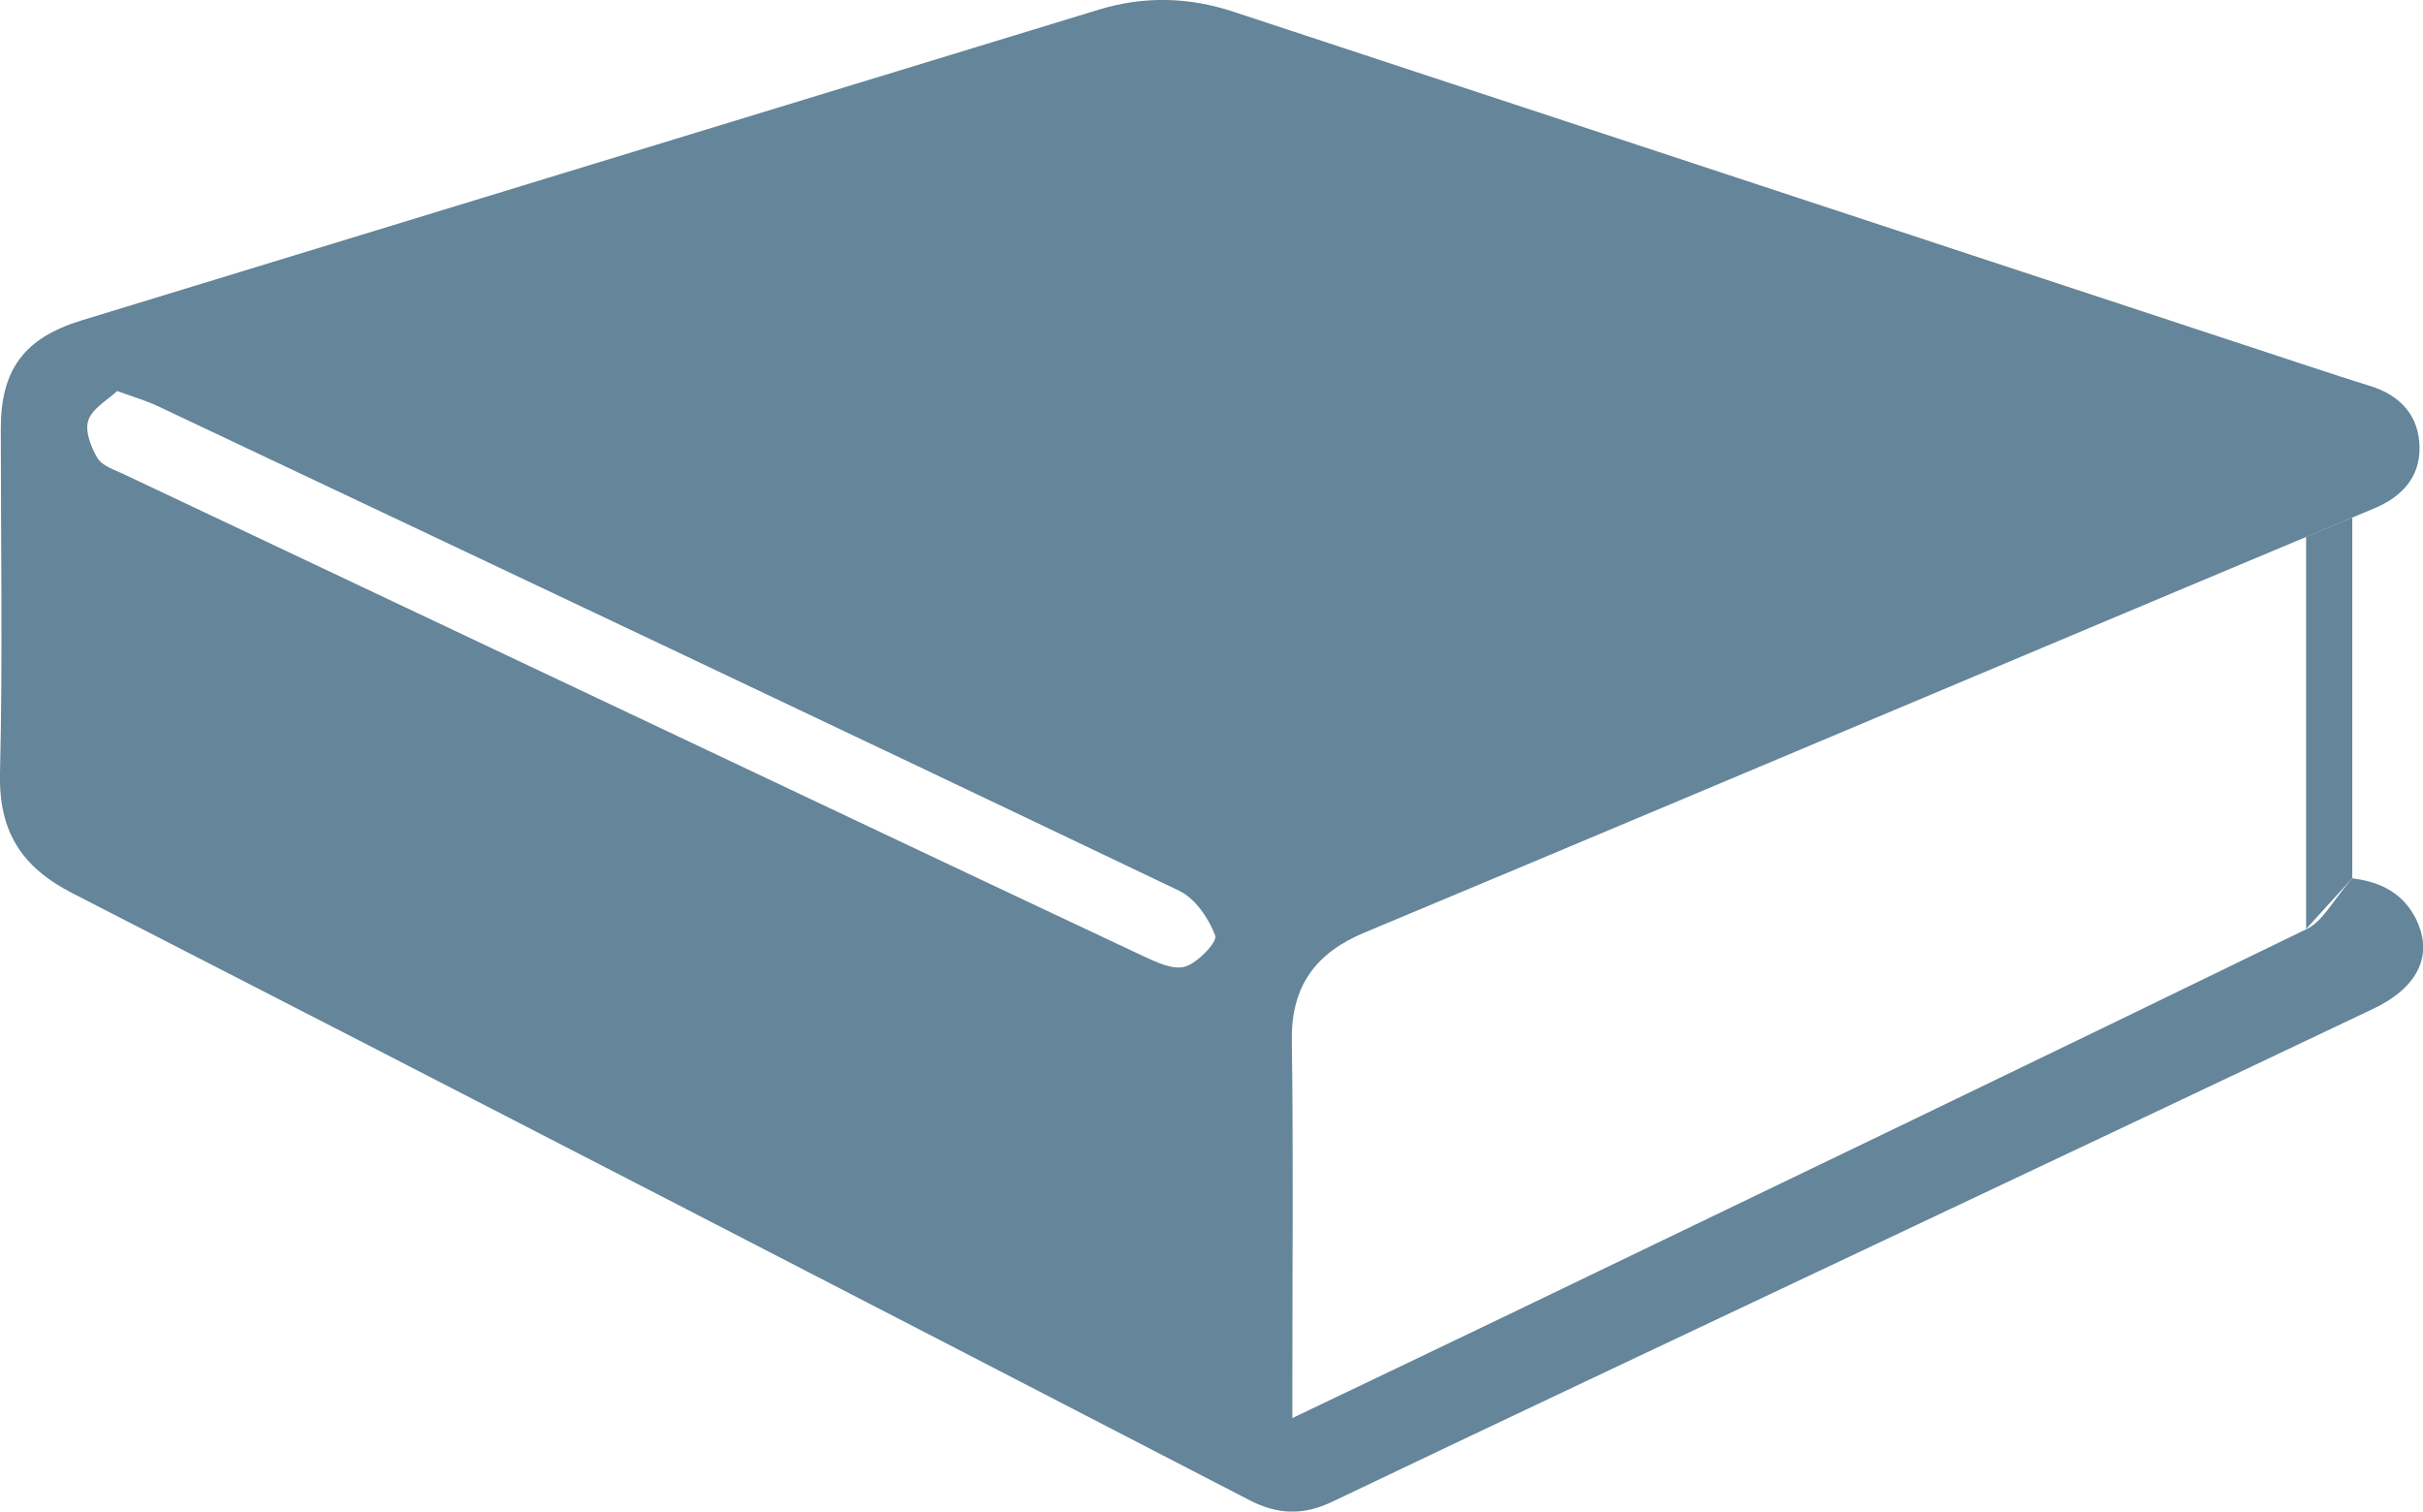 <?xml version="1.0" encoding="utf-8"?>
<!-- Generator: Adobe Illustrator 18.1.1, SVG Export Plug-In . SVG Version: 6.00 Build 0)  -->
<!DOCTYPE svg PUBLIC "-//W3C//DTD SVG 1.1//EN" "http://www.w3.org/Graphics/SVG/1.1/DTD/svg11.dtd">
<svg version="1.1" id="Capa_1" xmlns="http://www.w3.org/2000/svg" xmlns:xlink="http://www.w3.org/1999/xlink" x="0px" y="0px"
     viewBox="0 0 18.22 11.366" enable-background="new 0 0 18.22 11.366" xml:space="preserve">
<g>
    <g>
        <path d="M9.718,10.663c0.562-0.269,1.077-0.514,1.59-0.761c2.014-0.97,4.029-1.938,6.039-2.917
            c0.121-0.059,0.195-0.213,0.341-0.381c0.149,0.02,0.38,0.074,0.492,0.334c0.112,0.259-0.007,0.492-0.333,0.647
            c-1.224,0.582-2.45,1.16-3.675,1.739c-1.384,0.655-2.77,1.307-4.152,1.967C9.8,11.397,9.607,11.39,9.393,11.279
            C6.445,9.754,3.497,8.23,0.544,6.716C0.16,6.519-0.01,6.251,0,5.815c0.021-0.864,0.006-1.728,0.006-2.592
            c0-0.443,0.175-0.681,0.605-0.813c2.55-0.78,5.1-1.558,7.65-2.337c0.34-0.104,0.677-0.096,1.013,0.015
            c2.691,0.887,5.382,1.774,8.073,2.661c0.159,0.052,0.318,0.105,0.478,0.154c0.228,0.071,0.366,0.226,0.369,0.461
            c0.003,0.224-0.132,0.371-0.339,0.458c-0.942,0.394-1.883,0.79-2.824,1.186c-1.59,0.669-3.18,1.34-4.772,2.005
            C9.893,7.166,9.708,7.415,9.714,7.824c0.012,0.846,0.004,1.693,0.004,2.539C9.718,10.448,9.718,10.532,9.718,10.663z M0.881,2.94
            C0.807,3.01,0.693,3.072,0.664,3.161c-0.027,0.08,0.02,0.203,0.07,0.285c0.036,0.059,0.129,0.087,0.2,0.121
            c1.415,0.67,2.831,1.339,4.247,2.009c1.137,0.538,2.274,1.077,3.413,1.612c0.1,0.047,0.228,0.108,0.319,0.08
            c0.095-0.029,0.243-0.186,0.225-0.233c-0.049-0.13-0.15-0.279-0.271-0.337C6.311,5.476,3.75,4.266,1.189,3.055
            C1.103,3.014,1.01,2.987,0.881,2.94z" fill="#64859a"/>
    </g>
    <polyline points="17.688,6.604 17.688,3.892 17.341,4.037 17.341,6.985   " fill="#64859a"/>
</g>
</svg>
